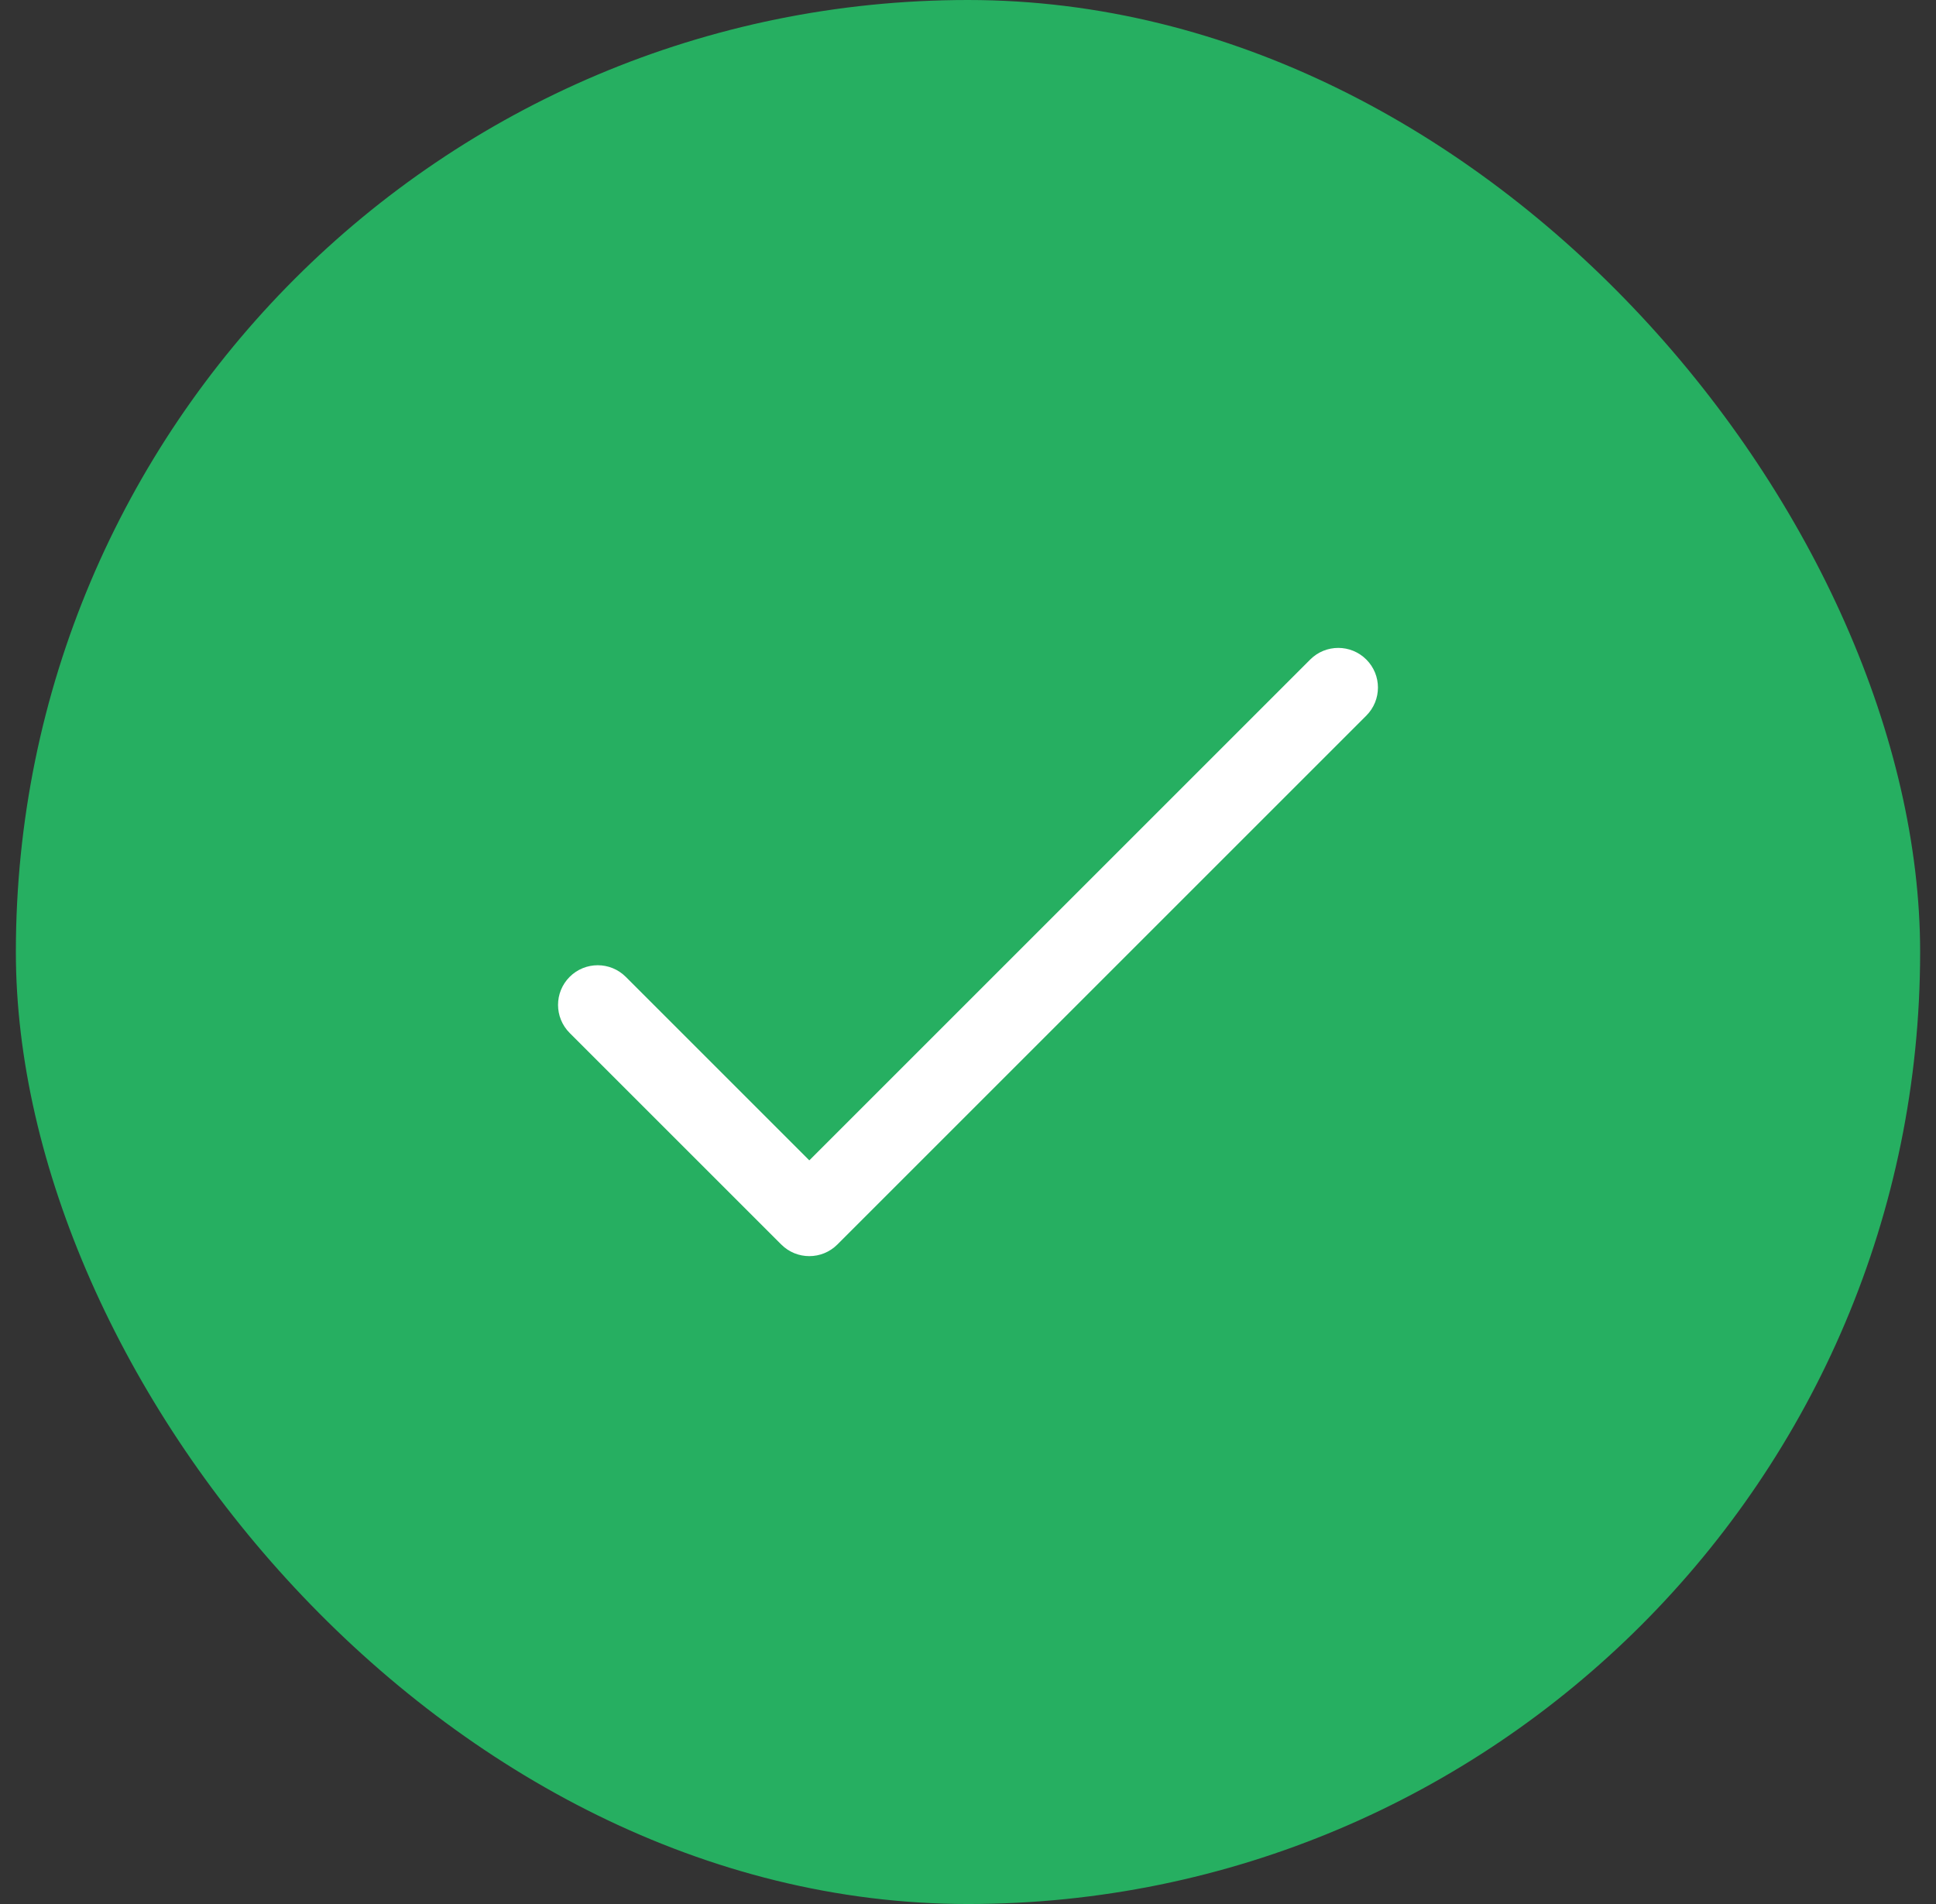 <svg width="61" height="60" viewBox="0 0 61 60" fill="none" xmlns="http://www.w3.org/2000/svg">
<rect x="0" y="0" width="61" height="60" fill="#333333" stroke="none"/>
<rect x="0.5" width="60" height="60" rx="30" fill="#26AF61"/>
<path fill-rule="evenodd" clip-rule="evenodd" d="M17.949 30.783C18.438 30.295 19.229 30.295 19.717 30.783L25.5 36.566L41.283 20.783C41.771 20.295 42.562 20.295 43.05 20.783C43.539 21.271 43.539 22.062 43.05 22.551L26.384 39.217C25.896 39.706 25.104 39.706 24.616 39.217L17.949 32.551C17.461 32.062 17.461 31.271 17.949 30.783Z" fill="white"/>
</svg>
